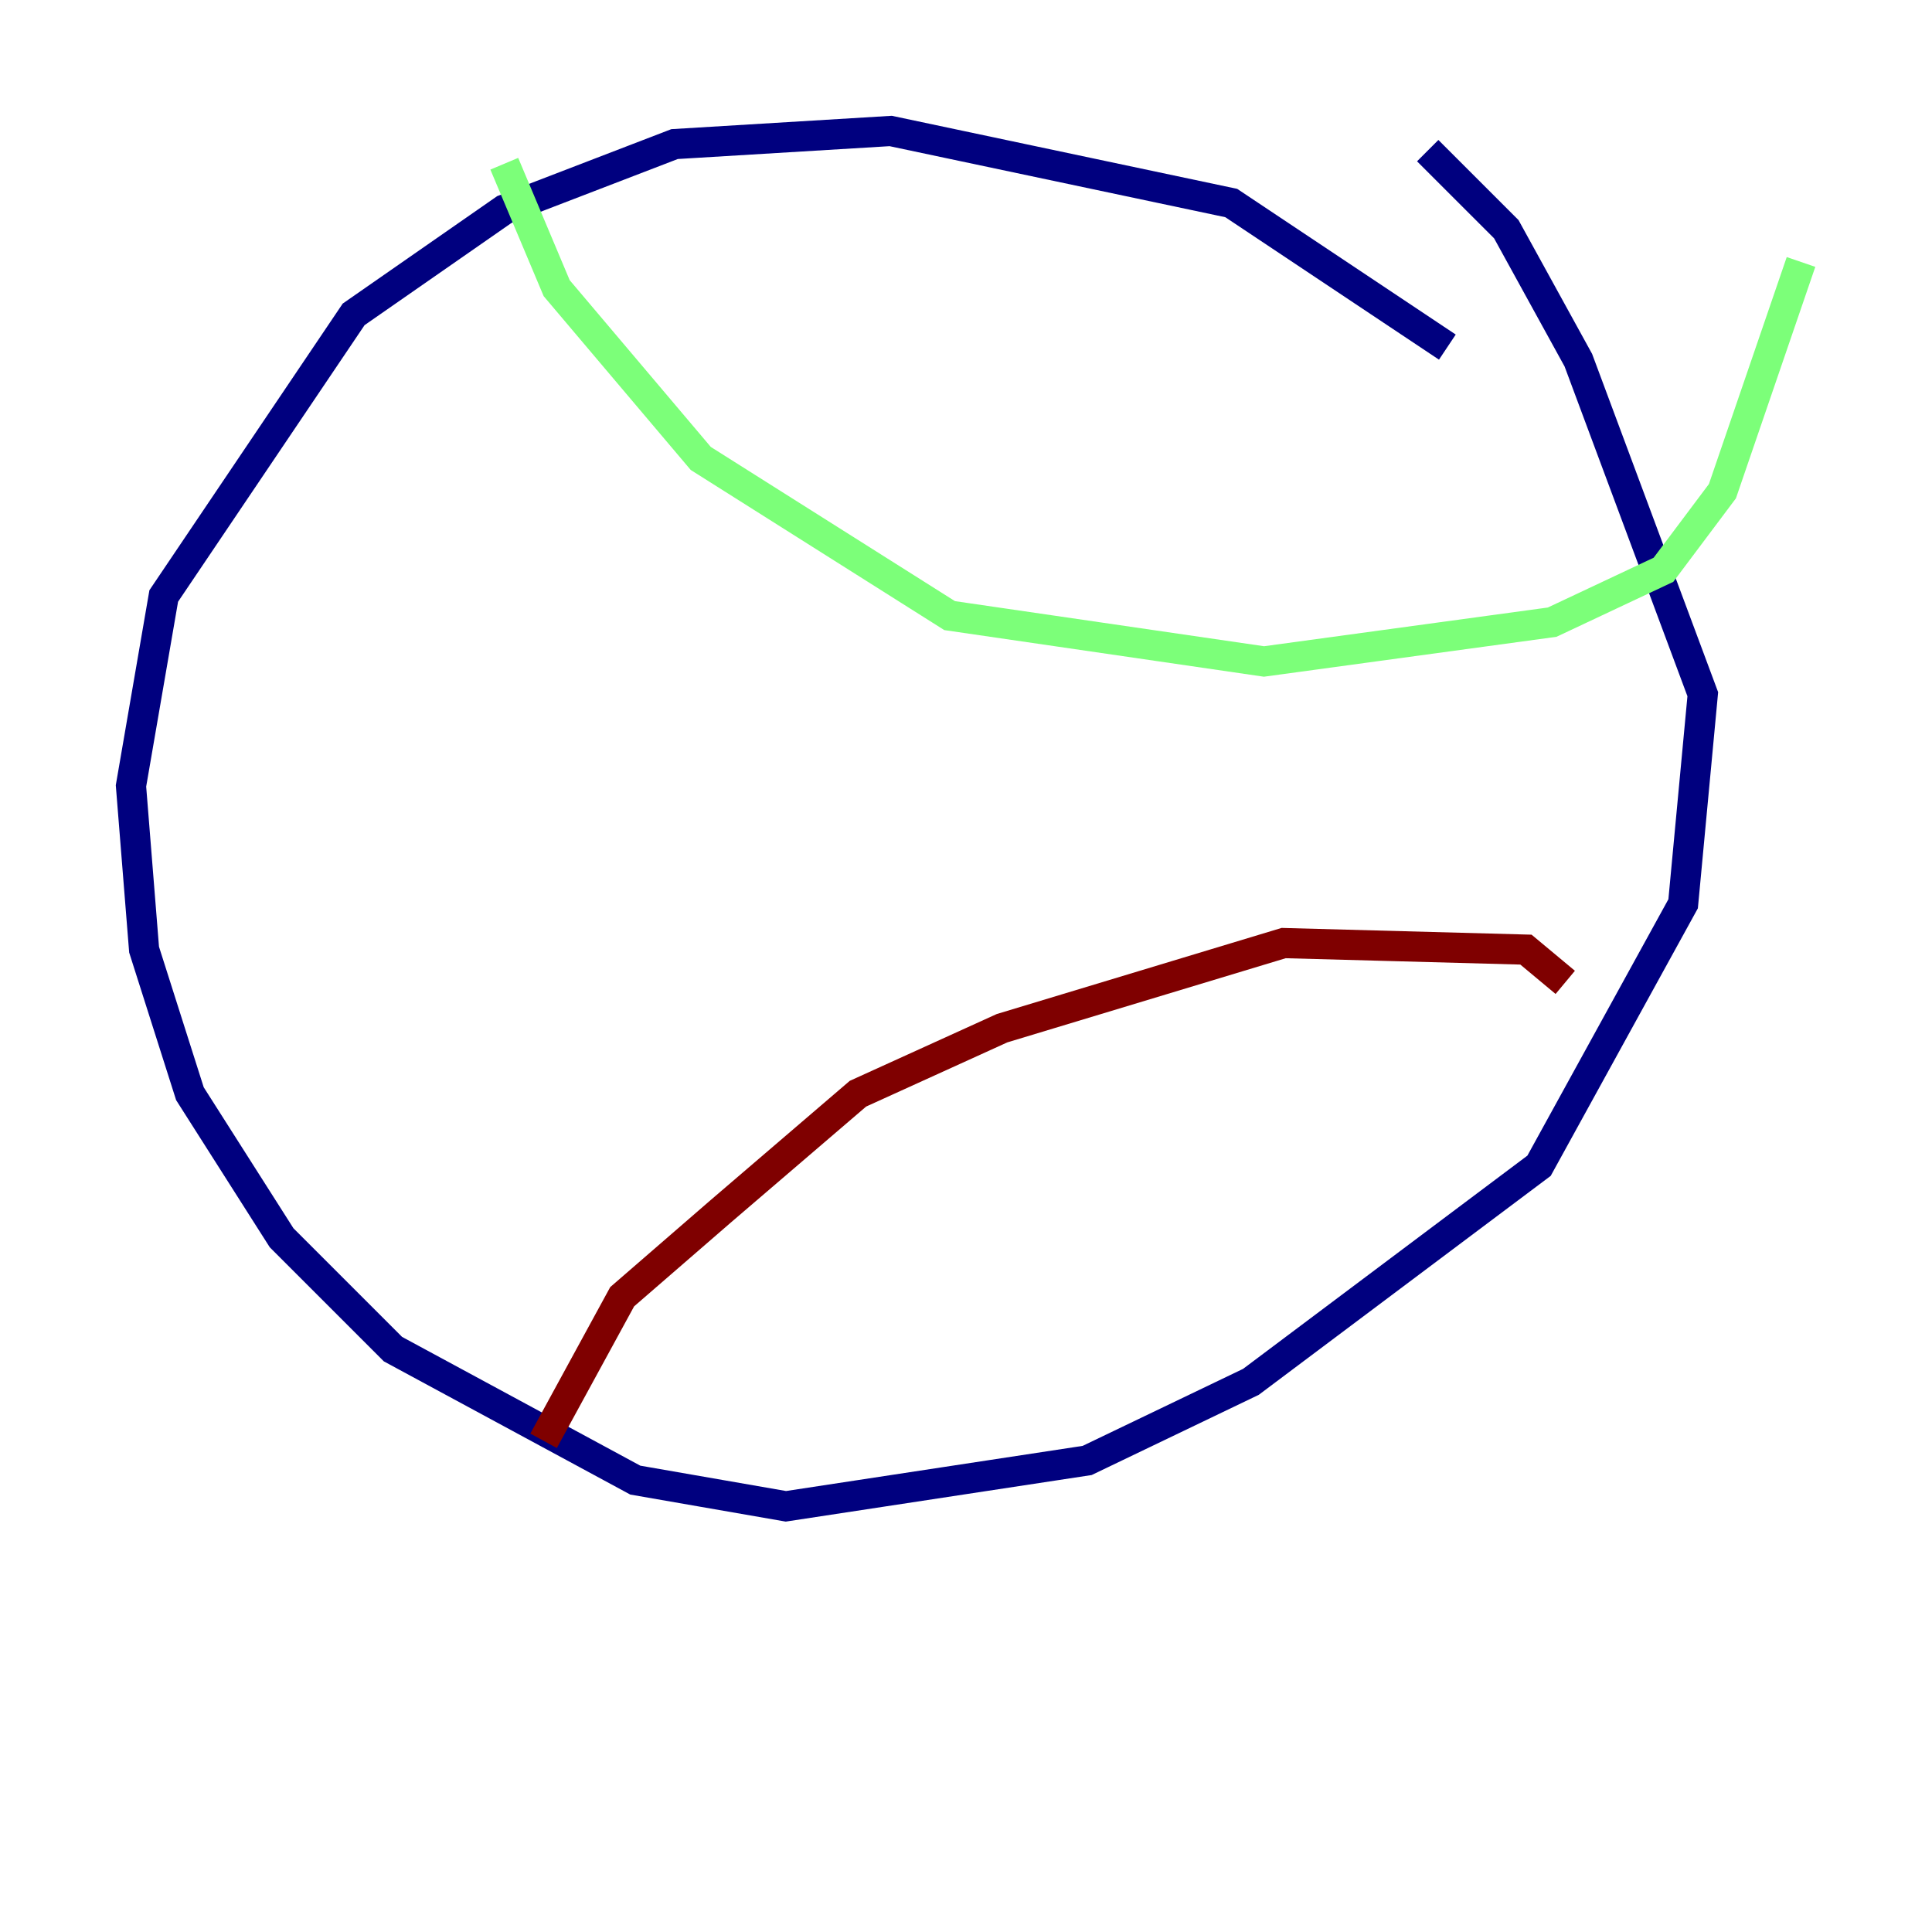 <?xml version="1.0" encoding="utf-8" ?>
<svg baseProfile="tiny" height="128" version="1.2" viewBox="0,0,128,128" width="128" xmlns="http://www.w3.org/2000/svg" xmlns:ev="http://www.w3.org/2001/xml-events" xmlns:xlink="http://www.w3.org/1999/xlink"><defs /><polyline fill="none" points="95.891,22.997 81.573,13.451 59.01,8.678 44.691,9.546 33.41,13.885 23.43,20.827 10.848,39.485 8.678,52.068 9.546,62.915 12.583,72.461 18.658,82.007 26.034,89.383 42.088,98.061 52.068,99.797 72.027,96.759 82.875,91.552 101.966,77.234 111.512,59.878 112.814,45.993 104.57,23.864 99.797,15.186 94.59,9.98" stroke="#00007f" stroke-width="2" /><polyline fill="none" points="33.41,10.848 36.881,19.091 46.427,30.373 62.915,40.786 83.742,43.824 102.834,41.22 110.21,37.749 114.115,32.542 119.322,17.356" stroke="#7cff79" stroke-width="2" /><polyline fill="none" points="36.014,95.458 41.22,85.912 47.729,80.271 56.841,72.461 66.386,68.122 85.044,62.481 101.098,62.915 103.702,65.085" stroke="#7f0000" stroke-width="2" /></svg>